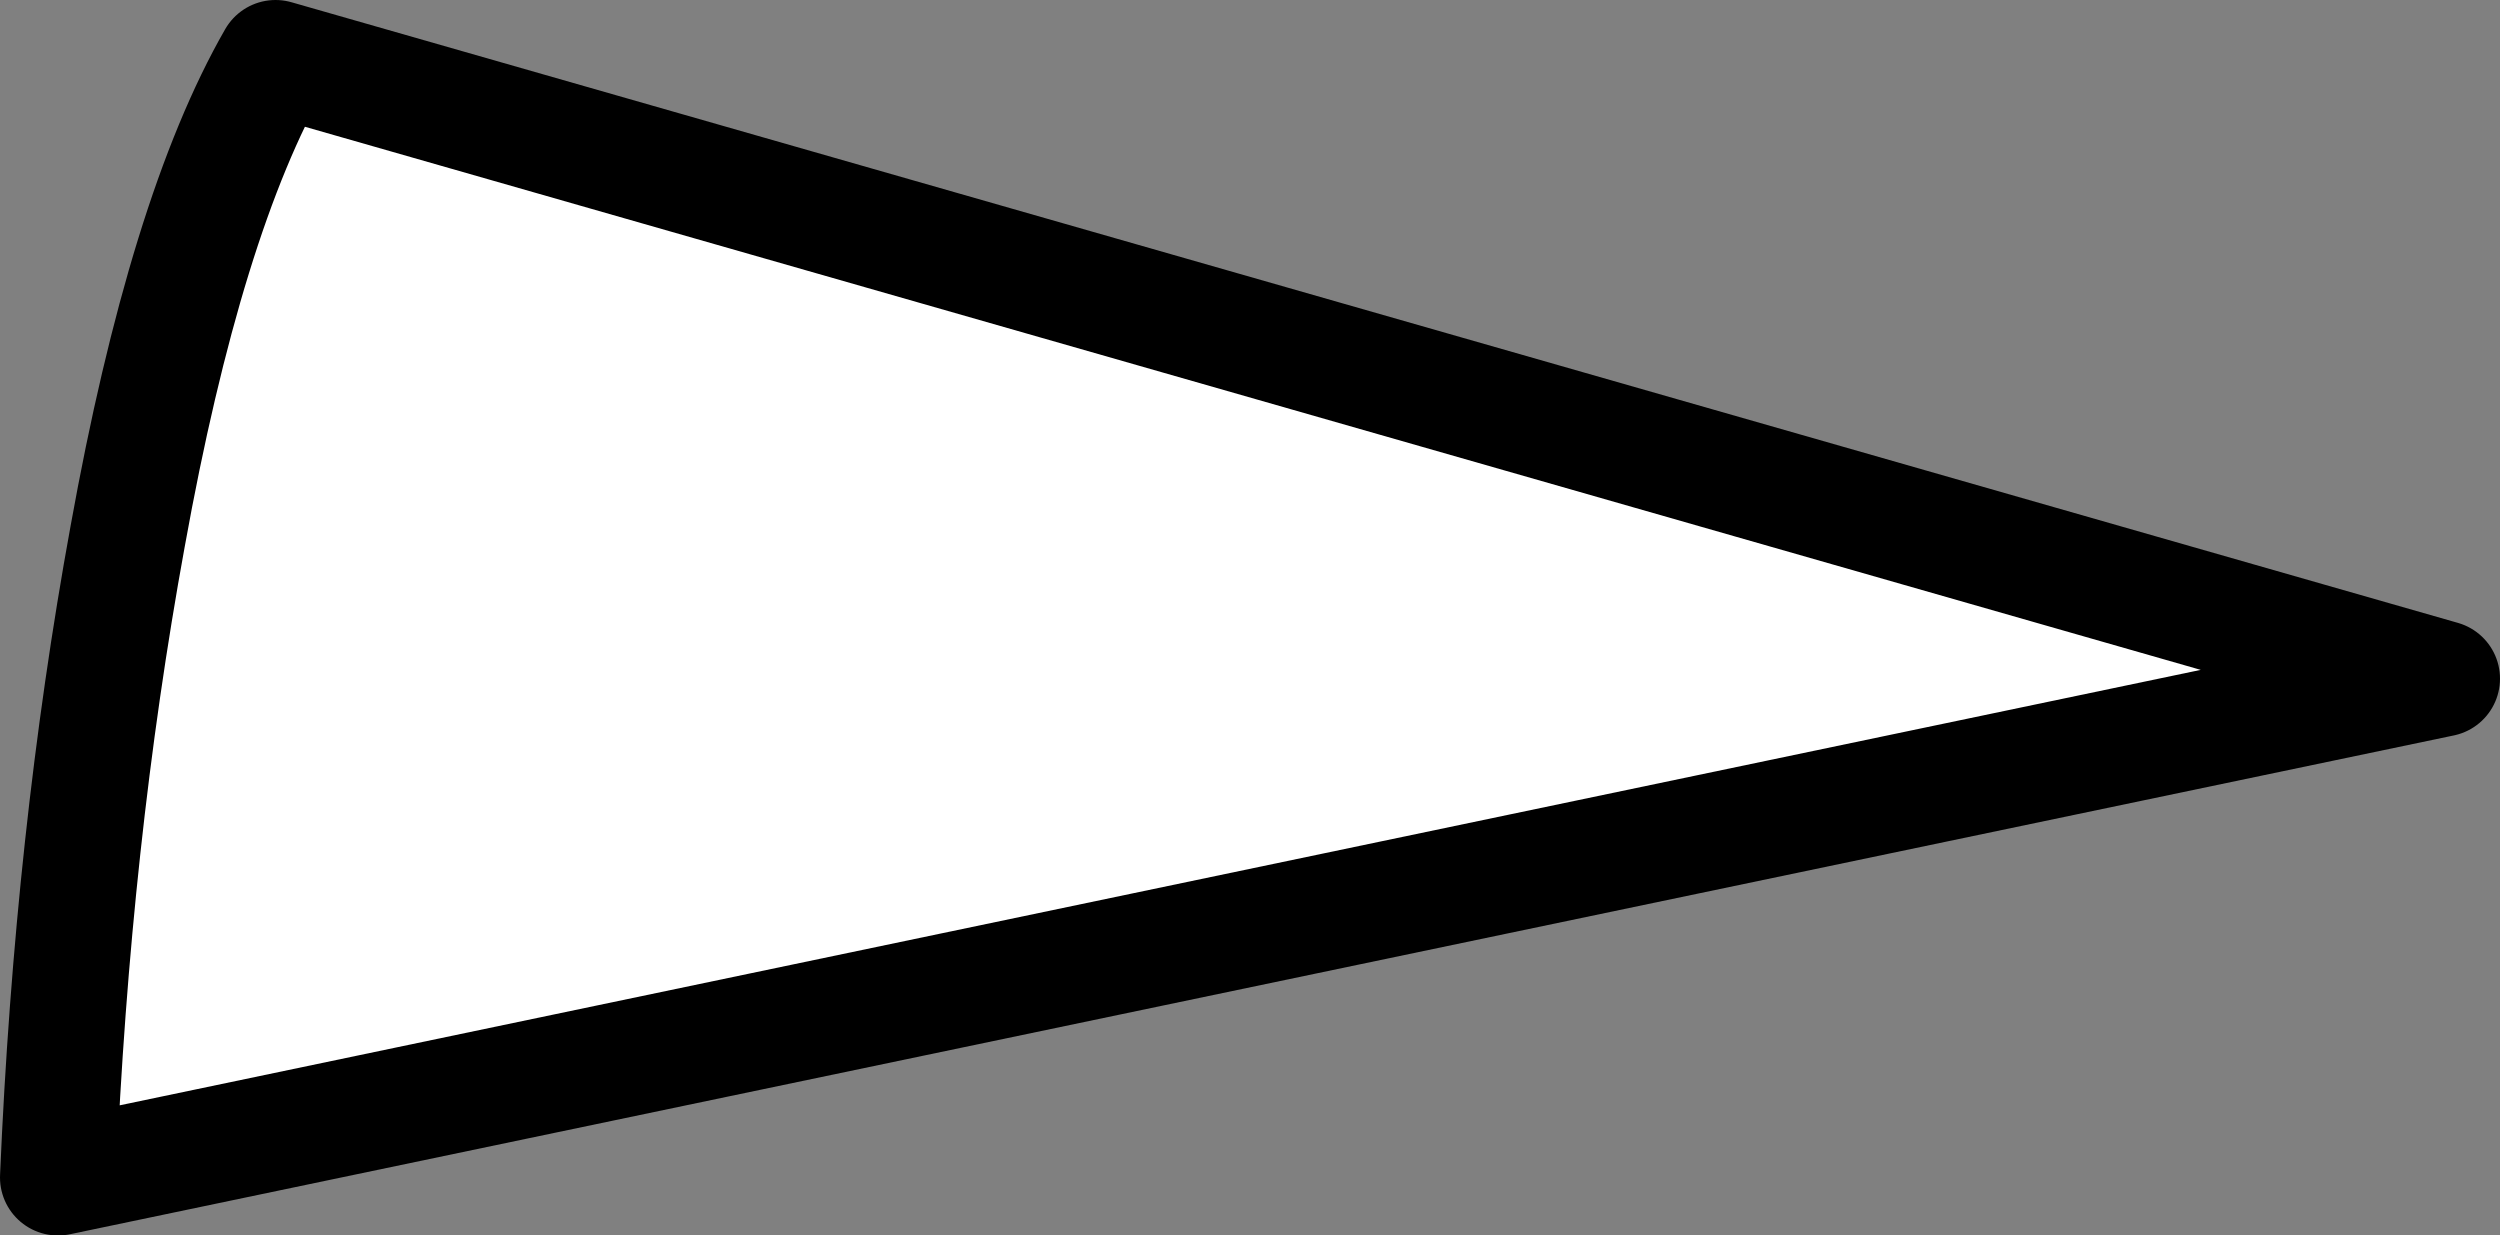 <?xml version="1.0" encoding="UTF-8" standalone="no"?>
<svg xmlns:ffdec="https://www.free-decompiler.com/flash" xmlns:xlink="http://www.w3.org/1999/xlink" ffdec:objectType="shape" height="21.3px" width="43.1px" xmlns="http://www.w3.org/2000/svg">
  <rect width="100%" height="100%" fill="#808080" stroke="none"/>
  <g transform="matrix(1.0, 0.0, 0.0, 1.0, 21.55, 10.65)">
    <path d="M-19.35 -1.4 Q-18.35 -6.95 -16.8 -9.65 L20.55 1.05 -20.55 9.65 Q-20.3 3.8 -19.35 -1.4" fill="#ffffff" fill-rule="evenodd" stroke="none"/>
    <path d="M-19.35 -1.4 Q-20.3 3.8 -20.55 9.65 L20.55 1.05 -16.8 -9.65 Q-18.35 -6.95 -19.35 -1.4 Z" fill="none" stroke="#000000" stroke-linecap="round" stroke-linejoin="round" stroke-width="2.0"/>
  </g>
</svg>
